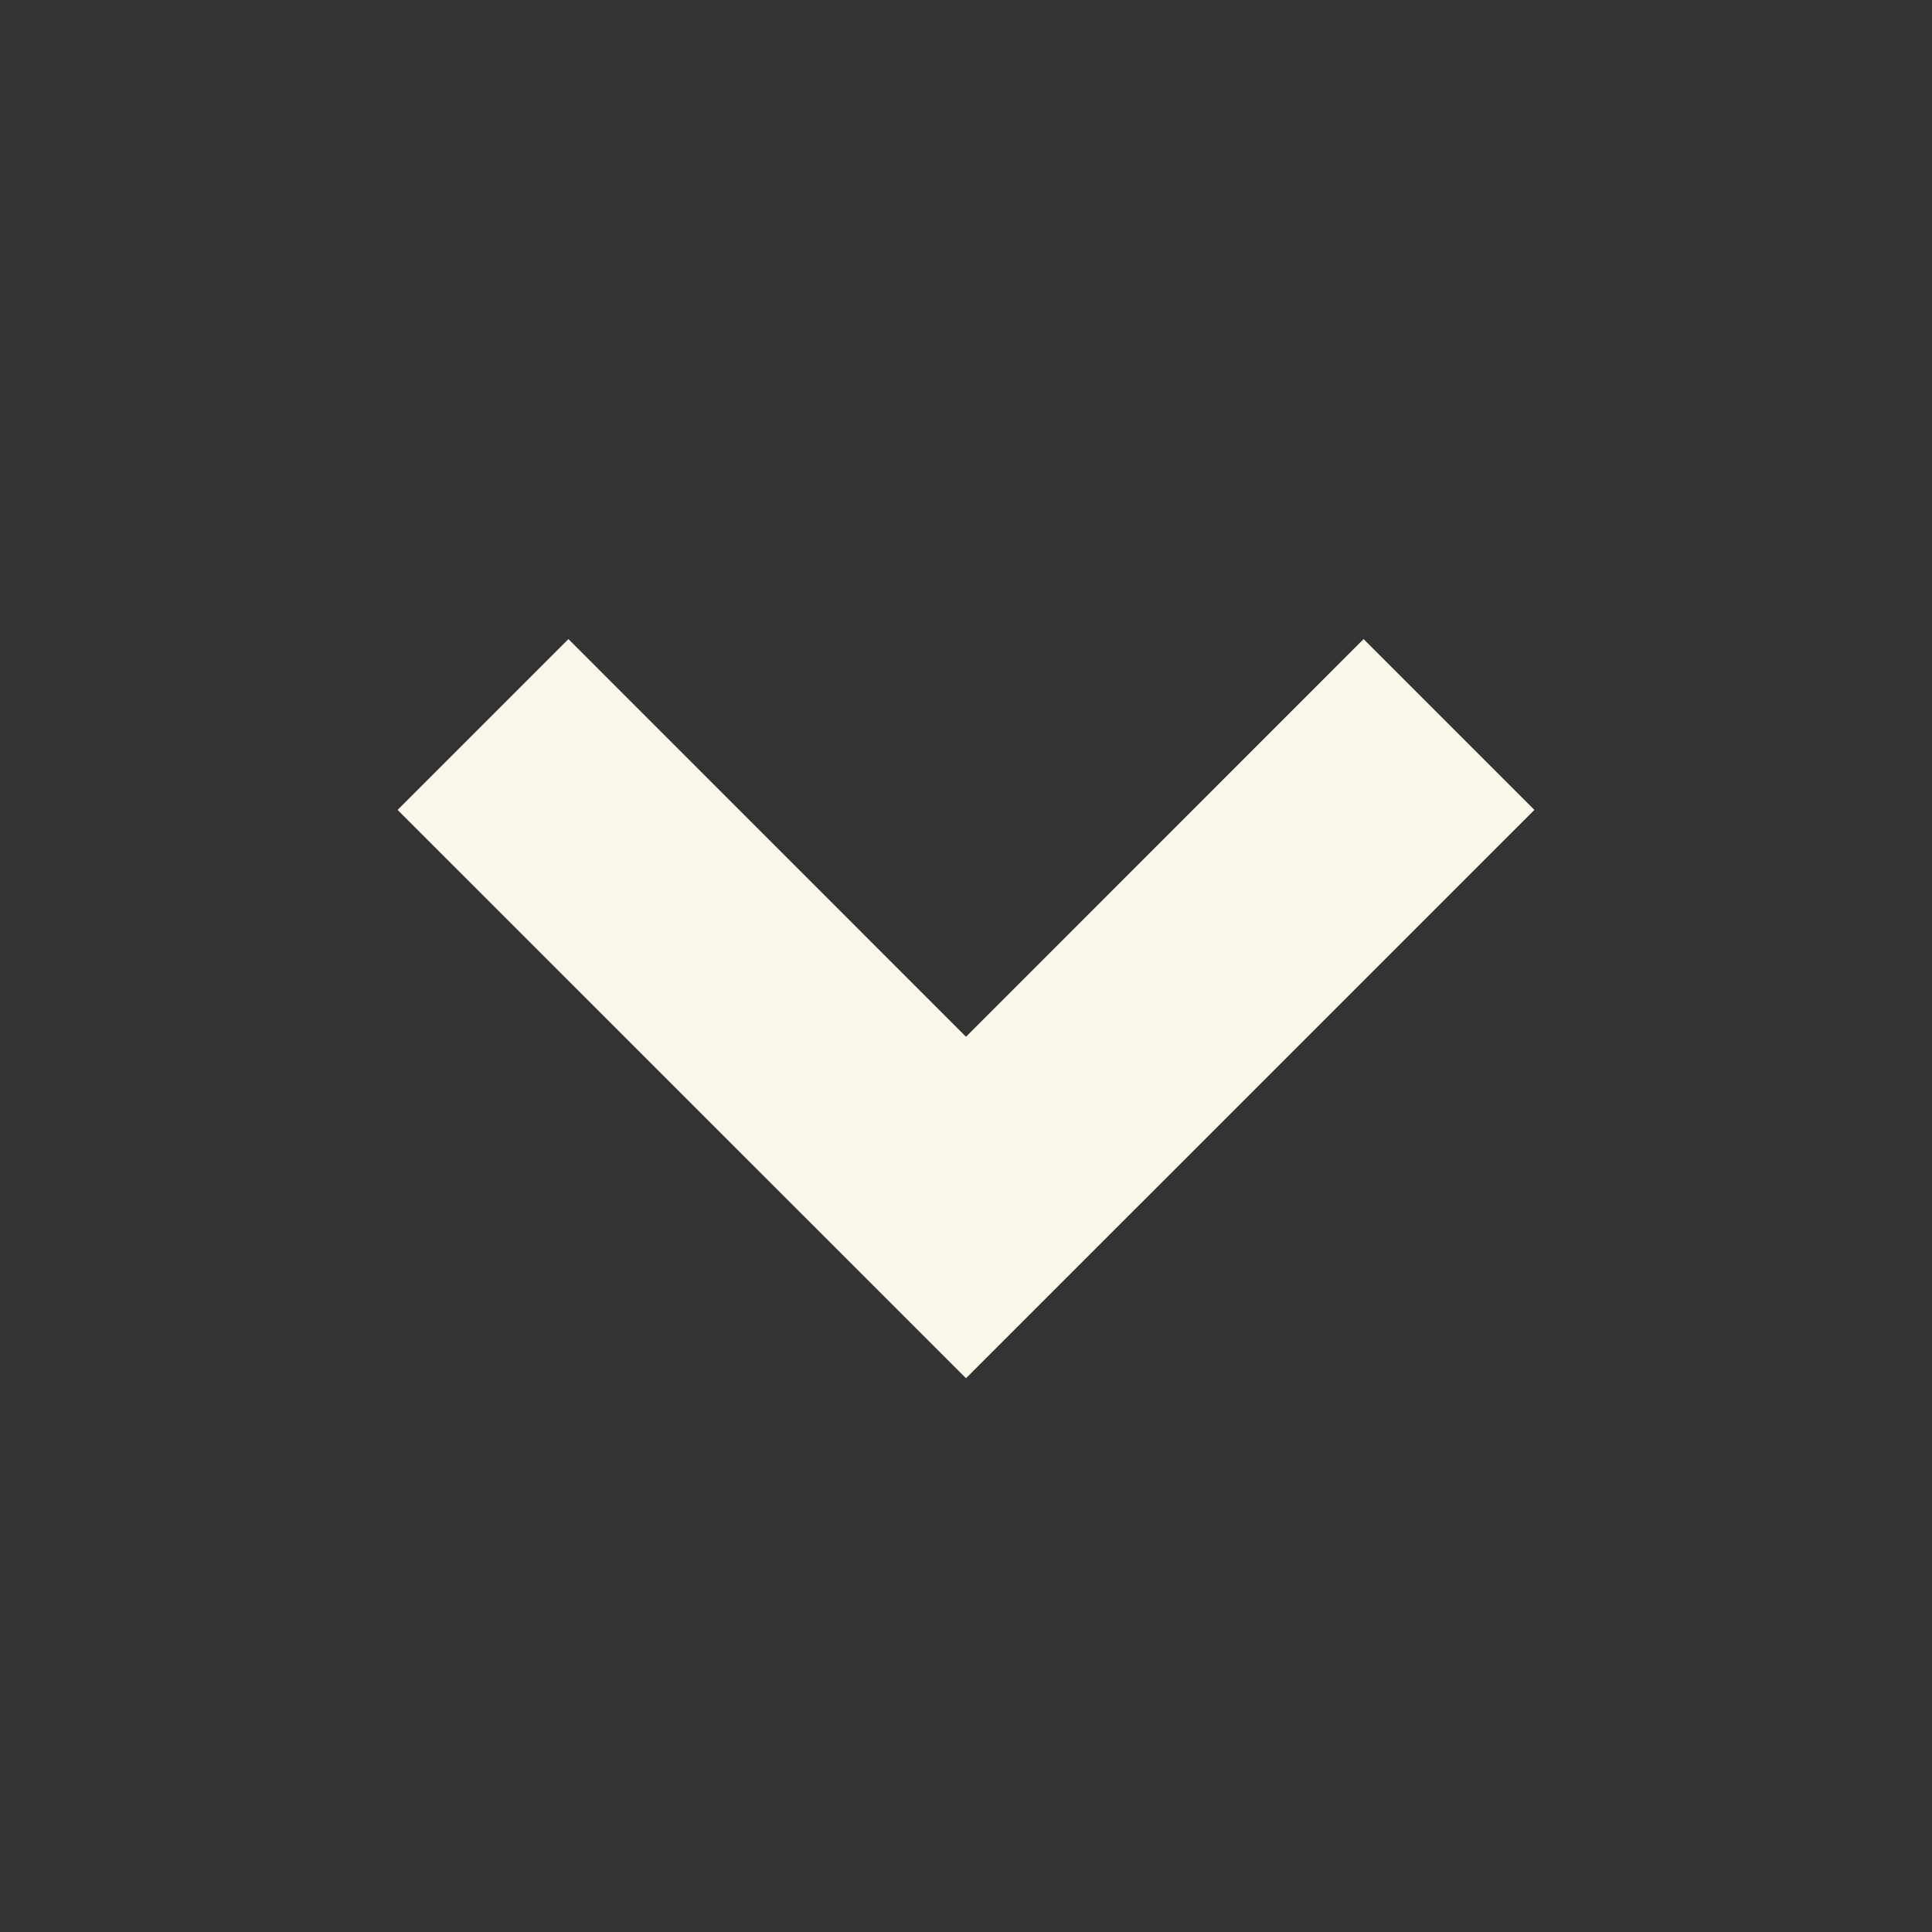 <svg xmlns="http://www.w3.org/2000/svg" width="24" height="24" viewBox="0 0 24 24" fill="#FBF7EB"><rect x="0" y="0" width="24" height="24" fill="#333333" stroke="none"/><path d="M16.939 7.939 12 12.879l-4.939-4.94-2.122 2.122L12 17.121l7.061-7.06z"/></svg>